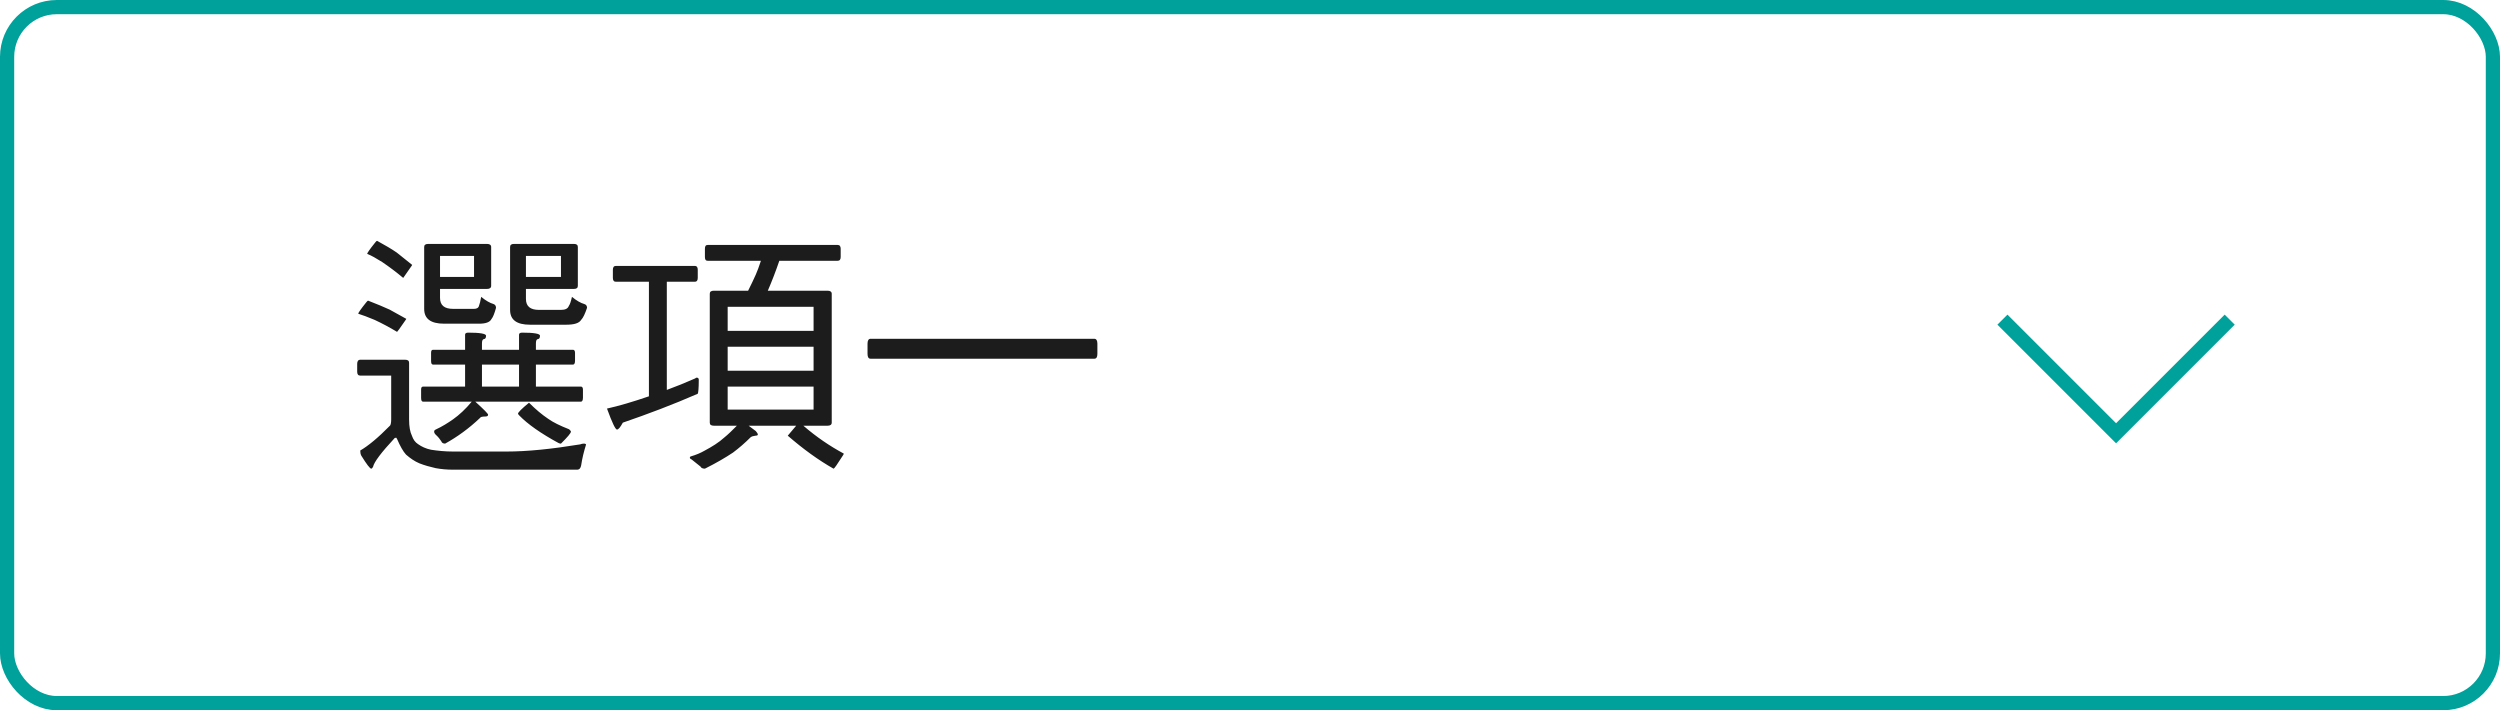 <svg width="176" height="50" viewBox="0 0 176 50" fill="none" xmlns="http://www.w3.org/2000/svg">
<path d="M140.971 22.503L148.971 30.503L156.971 22.503" stroke="#00A19B"/>
<path d="M30.978 18.018H33.372V19.494H30.978V18.018ZM30.978 20.34H34.29C34.47 20.34 34.578 20.268 34.578 20.124V17.388C34.578 17.244 34.47 17.172 34.29 17.172H30.15C29.952 17.172 29.862 17.244 29.862 17.388V21.744C29.862 22.446 30.33 22.788 31.266 22.788H33.732C34.2 22.788 34.488 22.68 34.596 22.464C34.704 22.338 34.812 22.068 34.92 21.672C34.92 21.528 34.848 21.438 34.74 21.402C34.488 21.33 34.2 21.168 33.876 20.898C33.822 21.204 33.768 21.402 33.732 21.492C33.696 21.672 33.57 21.744 33.372 21.744H31.896C31.284 21.744 30.978 21.492 30.978 20.97V20.34ZM37.026 18.018H39.492V19.494H37.026V18.018ZM37.026 20.34H40.41C40.59 20.34 40.68 20.268 40.68 20.124V17.388C40.68 17.244 40.59 17.172 40.41 17.172H36.18C36 17.172 35.91 17.244 35.91 17.388V21.816C35.91 22.518 36.378 22.86 37.314 22.86H39.852C40.428 22.86 40.77 22.752 40.914 22.518C41.058 22.374 41.184 22.086 41.328 21.672C41.328 21.528 41.256 21.438 41.13 21.402C40.878 21.33 40.59 21.168 40.266 20.898C40.194 21.222 40.122 21.438 40.05 21.528C39.978 21.726 39.798 21.816 39.492 21.816H37.944C37.332 21.816 37.026 21.564 37.026 21.042V20.34ZM30.492 24.624C30.384 24.624 30.348 24.696 30.348 24.84V25.398C30.348 25.578 30.384 25.668 30.492 25.668H32.742V27.216H29.79C29.682 27.216 29.646 27.288 29.646 27.432V27.99C29.646 28.188 29.682 28.278 29.79 28.278H33.21C32.778 28.8 32.328 29.214 31.896 29.52C31.536 29.772 31.14 30.024 30.672 30.24C30.6 30.276 30.564 30.312 30.564 30.384C30.564 30.456 30.6 30.528 30.672 30.6C30.852 30.762 30.978 30.924 31.068 31.068C31.104 31.176 31.194 31.23 31.338 31.23C32.184 30.762 33.012 30.168 33.804 29.412C33.822 29.358 33.948 29.322 34.164 29.322C34.29 29.322 34.362 29.286 34.362 29.196C34.362 29.124 34.056 28.818 33.462 28.278H40.896C40.986 28.278 41.04 28.188 41.04 27.99V27.432C41.04 27.288 40.986 27.216 40.896 27.216H37.728V25.668H40.338C40.428 25.668 40.482 25.578 40.482 25.398V24.84C40.482 24.696 40.428 24.624 40.338 24.624H37.728V24.192C37.728 23.994 37.764 23.886 37.872 23.868C37.962 23.868 38.016 23.778 38.016 23.634C38.016 23.49 37.584 23.418 36.756 23.418C36.612 23.418 36.54 23.472 36.54 23.562V24.624H33.93V24.192C33.93 23.994 33.966 23.886 34.074 23.868C34.164 23.868 34.218 23.778 34.218 23.634C34.218 23.49 33.786 23.418 32.958 23.418C32.814 23.418 32.742 23.472 32.742 23.562V24.624H30.492ZM33.93 27.216V25.668H36.54V27.216H33.93ZM37.242 28.35C36.72 28.782 36.468 29.034 36.468 29.124C36.468 29.142 36.486 29.178 36.558 29.25C37.152 29.862 38.07 30.51 39.33 31.194C39.402 31.23 39.456 31.23 39.492 31.23C39.96 30.762 40.194 30.492 40.194 30.384C40.194 30.348 40.14 30.294 40.068 30.222C39.42 29.97 38.916 29.718 38.592 29.484C38.16 29.196 37.71 28.818 37.242 28.35ZM26.55 16.956C26.514 16.956 26.46 17.01 26.406 17.082C26.028 17.55 25.848 17.82 25.848 17.874C26.136 17.982 26.478 18.18 26.91 18.45C27.414 18.792 27.918 19.17 28.386 19.566C28.386 19.566 28.566 19.314 28.926 18.792C28.98 18.72 29.016 18.666 29.016 18.648C28.71 18.396 28.35 18.108 27.936 17.784C27.576 17.532 27.108 17.262 26.55 16.956ZM25.92 21.168C25.884 21.168 25.83 21.222 25.776 21.294C25.398 21.762 25.218 22.032 25.218 22.086C25.506 22.176 25.902 22.32 26.37 22.518C26.91 22.77 27.45 23.058 27.954 23.364C27.972 23.364 28.152 23.112 28.512 22.59C28.566 22.518 28.602 22.464 28.602 22.446C28.278 22.266 27.882 22.05 27.432 21.798C27.036 21.618 26.532 21.402 25.92 21.168ZM25.362 25.326C25.218 25.326 25.146 25.434 25.146 25.614V26.172C25.146 26.352 25.218 26.442 25.362 26.442H27.54V29.538C27.54 29.754 27.504 29.898 27.468 29.952C26.622 30.816 25.92 31.392 25.362 31.716C25.362 31.86 25.38 31.968 25.434 32.076C25.812 32.688 26.046 32.994 26.136 32.994C26.172 32.994 26.226 32.94 26.262 32.868C26.334 32.526 26.838 31.86 27.774 30.852C27.774 30.834 27.828 30.816 27.9 30.816L27.954 30.906C28.17 31.41 28.386 31.788 28.584 32.004C28.872 32.256 29.178 32.472 29.52 32.616C29.88 32.76 30.276 32.868 30.672 32.958C31.068 33.03 31.464 33.066 31.896 33.066H40.626C40.788 33.066 40.878 32.958 40.914 32.76C40.986 32.256 41.112 31.77 41.256 31.302C41.256 31.266 41.202 31.23 41.112 31.23C41.022 31.23 40.932 31.248 40.842 31.284C38.862 31.608 37.134 31.788 35.658 31.788H31.896C31.32 31.788 30.816 31.734 30.348 31.662C29.988 31.59 29.682 31.446 29.43 31.266C29.232 31.14 29.088 30.942 28.998 30.672C28.872 30.42 28.8 30.042 28.8 29.538V25.542C28.8 25.398 28.71 25.326 28.53 25.326H25.362ZM43.362 18.72C43.218 18.72 43.146 18.81 43.146 18.99V19.566C43.146 19.746 43.218 19.836 43.362 19.836H45.684V27.9C44.532 28.296 43.542 28.584 42.732 28.764C43.092 29.754 43.326 30.24 43.434 30.24C43.542 30.24 43.668 30.078 43.848 29.754C45.63 29.142 47.394 28.476 49.122 27.72C49.158 27.666 49.194 27.342 49.194 26.73C49.194 26.64 49.14 26.586 49.05 26.586C49.014 26.586 48.978 26.604 48.942 26.64C48.294 26.928 47.628 27.198 46.944 27.45V19.836H48.924C49.05 19.836 49.122 19.746 49.122 19.566V18.99C49.122 18.81 49.05 18.72 48.924 18.72H43.362ZM49.824 17.244C49.68 17.244 49.626 17.334 49.626 17.514V18.09C49.626 18.27 49.68 18.36 49.824 18.36H53.568C53.442 18.756 53.316 19.08 53.208 19.332C53.064 19.656 52.884 20.034 52.668 20.466H50.256C50.058 20.466 49.968 20.538 49.968 20.682V29.754C49.968 29.898 50.058 29.97 50.256 29.97H51.876C51.552 30.294 51.264 30.582 50.994 30.798C50.598 31.158 50.13 31.446 49.59 31.734C49.338 31.878 49.014 32.022 48.636 32.13C48.582 32.148 48.564 32.184 48.564 32.22C48.564 32.256 48.6 32.31 48.69 32.346C48.87 32.49 49.068 32.652 49.32 32.85C49.356 32.94 49.464 32.994 49.626 32.994C50.418 32.598 51.066 32.22 51.606 31.86C52.038 31.536 52.452 31.176 52.848 30.78C52.92 30.726 53.028 30.69 53.19 30.672C53.298 30.672 53.352 30.636 53.352 30.6C53.352 30.528 53.298 30.456 53.208 30.348L52.704 29.97H56.052C55.656 30.438 55.458 30.672 55.458 30.672C56.538 31.608 57.6 32.382 58.68 32.994C58.734 32.994 58.932 32.706 59.274 32.166C59.346 32.058 59.4 31.986 59.4 31.932C58.428 31.41 57.474 30.762 56.556 29.97H58.266C58.446 29.97 58.554 29.898 58.554 29.754V20.682C58.554 20.538 58.446 20.466 58.266 20.466H54.054C54.342 19.8 54.612 19.098 54.864 18.36H58.968C59.112 18.36 59.184 18.27 59.184 18.09V17.514C59.184 17.334 59.112 17.244 58.968 17.244H49.824ZM57.276 28.836H51.228V27.216H57.276V28.836ZM51.228 26.1V24.408H57.276V26.1H51.228ZM51.228 23.292V21.6H57.276V23.292H51.228ZM61.29 23.85C61.146 23.85 61.074 23.976 61.074 24.192V24.912C61.074 25.146 61.146 25.254 61.29 25.254H77.04C77.184 25.254 77.256 25.146 77.256 24.912V24.192C77.256 23.976 77.184 23.85 77.04 23.85H61.29Z" fill="#1C1C1C"/>
<rect x="0.5" y="0.5" width="175" height="49" rx="3.5" stroke="#00A19B"/>
</svg>
